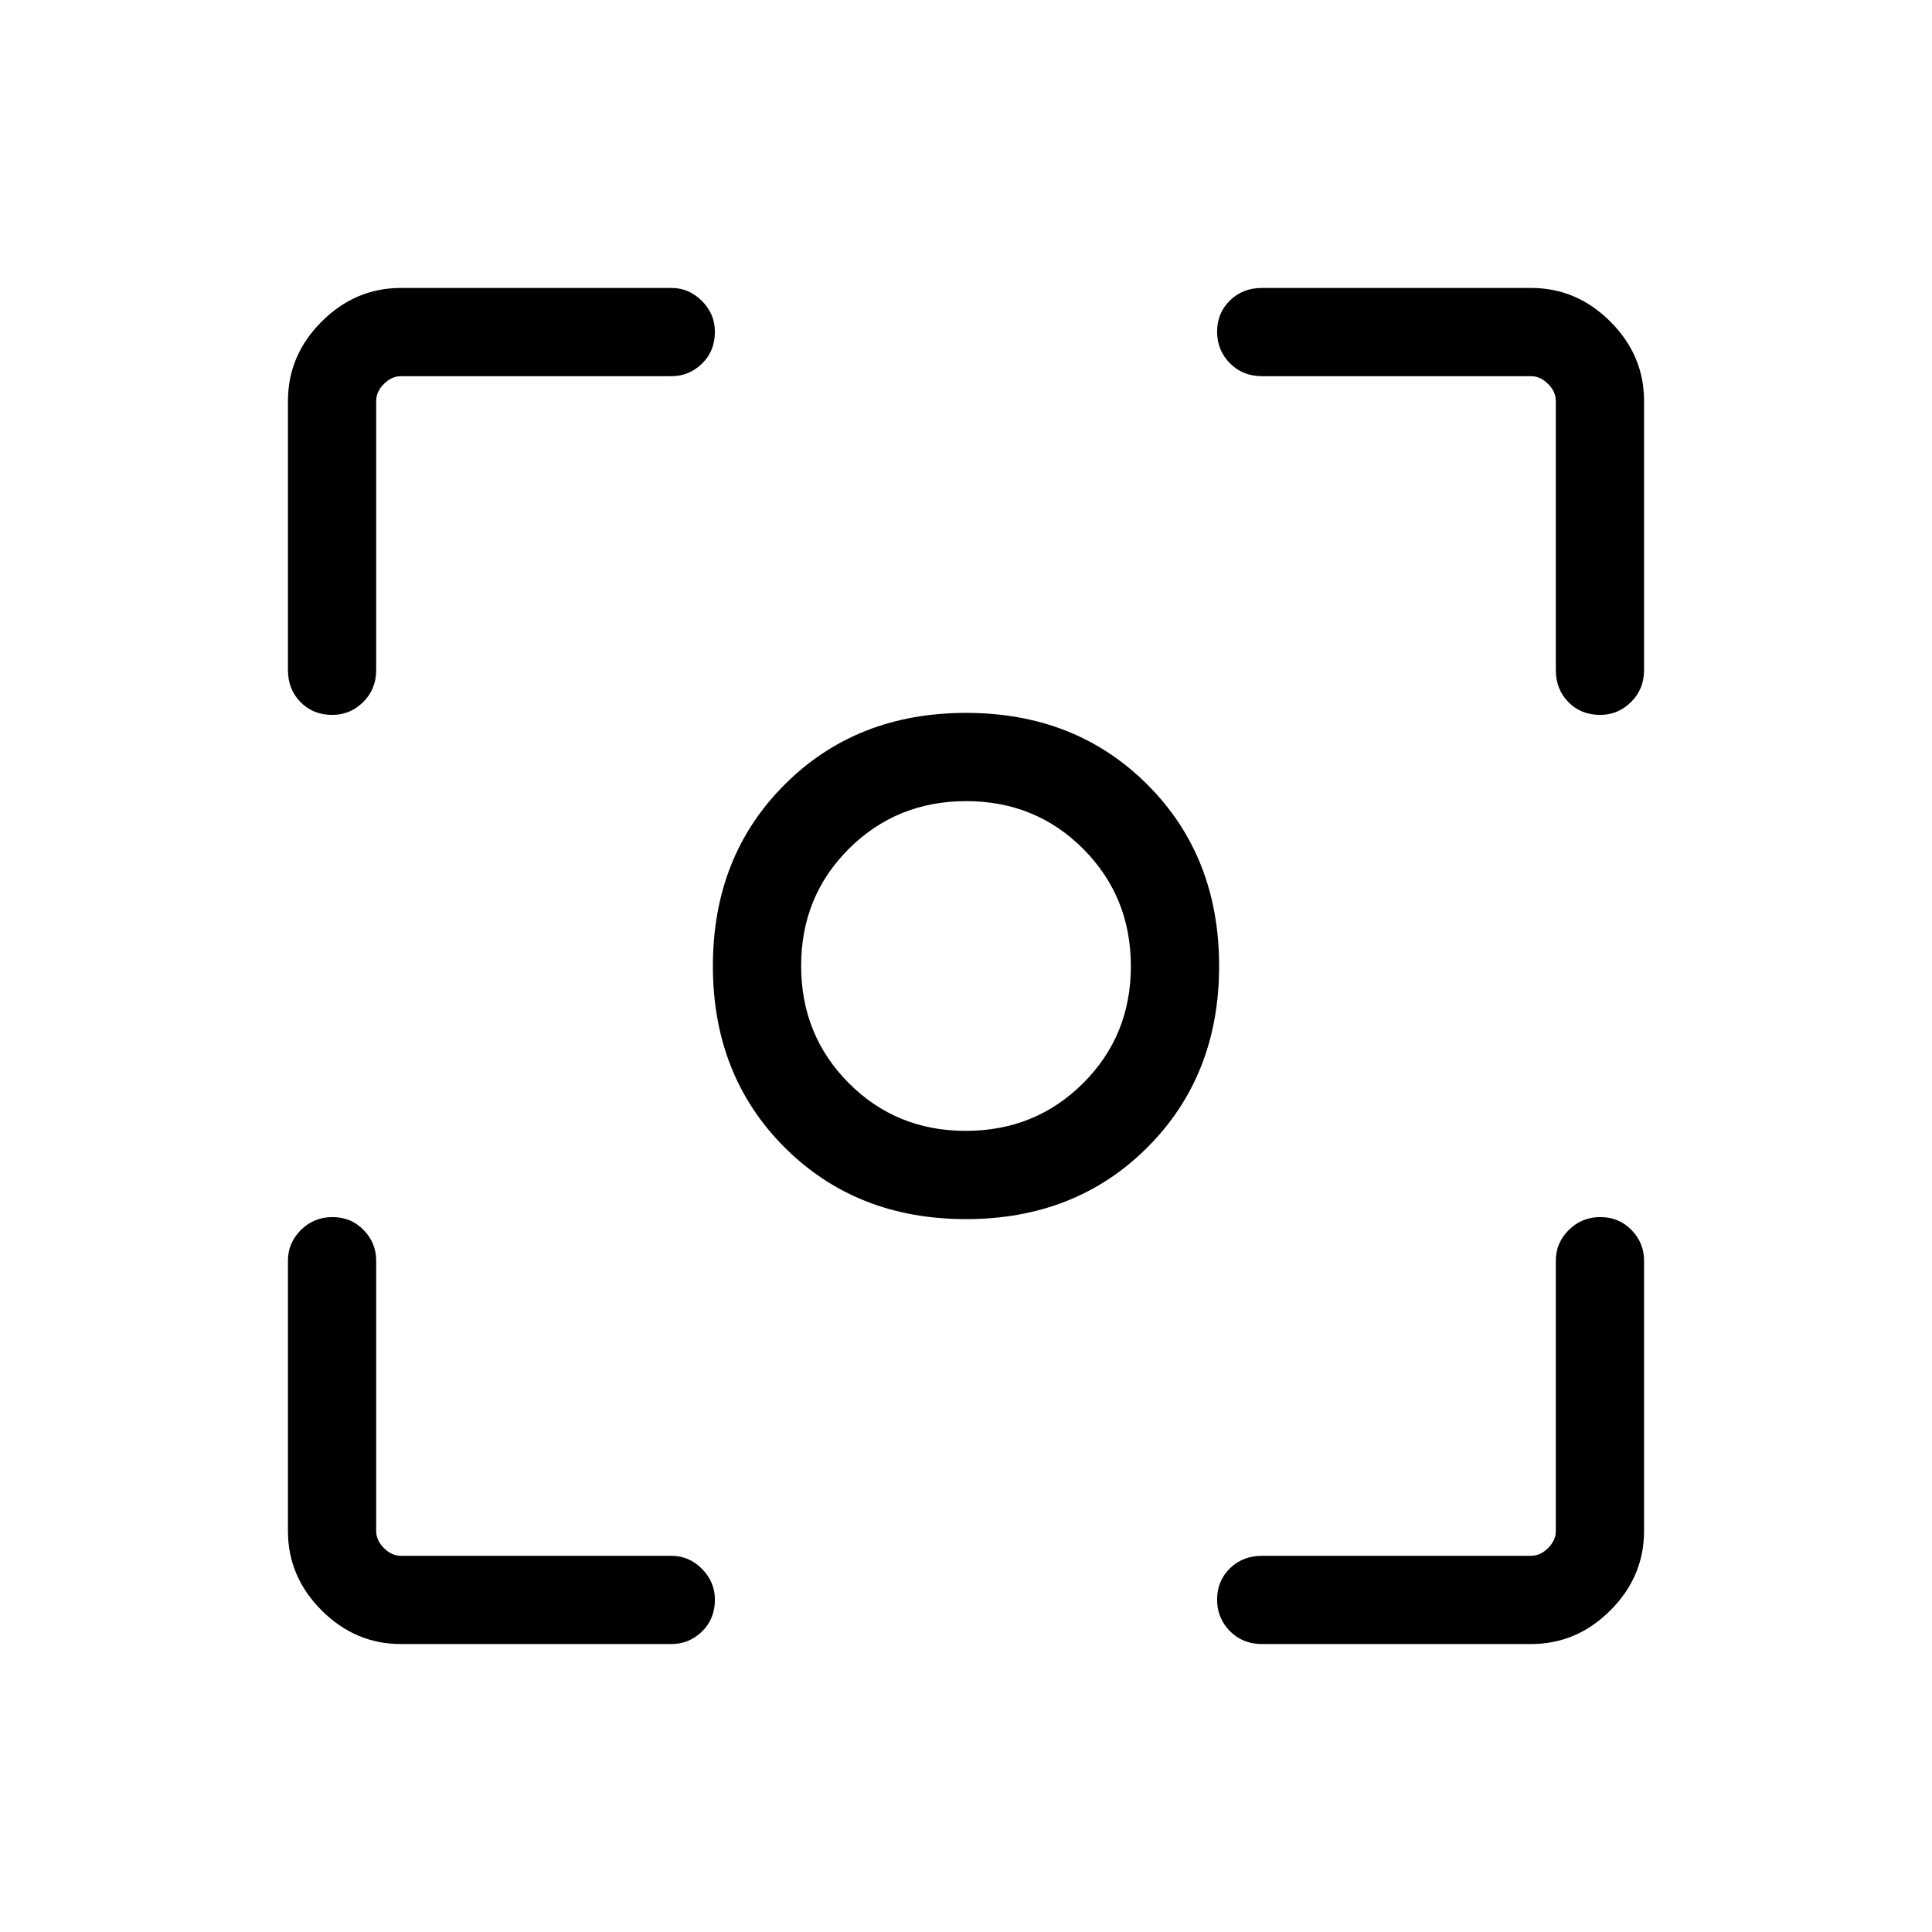 <svg xmlns="http://www.w3.org/2000/svg" height="48" viewBox="0 -960 960 960" width="48"><path d="M199.23-143.08q-22.69 0-39.42-16.73t-16.73-39.42v-134.42q0-8.74 6.42-15.16 6.43-6.42 15.7-6.42 9.26 0 15.49 6.42t6.23 15.16v134.42q0 4.61 3.85 8.46 3.85 3.85 8.46 3.85h134.42q8.74 0 15.16 6.47 6.42 6.48 6.42 15.3 0 9.61-6.42 15.84t-15.16 6.23H199.23Zm561.54 0H627.04q-9.53 0-15.9-6.42-6.37-6.43-6.37-15.7 0-9.26 6.37-15.49t15.9-6.23h133.73q4.61 0 8.46-3.85 3.85-3.85 3.85-8.46v-134.42q0-8.74 6.42-15.16 6.43-6.42 15.69-6.42 9.27 0 15.5 6.42t6.23 15.16v134.42q0 22.69-16.73 39.42t-39.42 16.73ZM143.08-627.04v-133.73q0-22.69 16.73-39.42t39.42-16.73h134.42q8.74 0 15.16 6.48 6.42 6.47 6.42 15.29 0 9.61-6.42 15.84t-15.16 6.23H199.23q-4.61 0-8.46 3.85-3.85 3.85-3.85 8.46v133.73q0 9.53-6.47 15.9-6.48 6.37-15.3 6.37-9.61 0-15.84-6.37t-6.23-15.9Zm630 0v-133.73q0-4.61-3.85-8.46-3.85-3.85-8.46-3.85H627.04q-9.53 0-15.9-6.42-6.37-6.43-6.37-15.69 0-9.27 6.37-15.5t15.9-6.23h133.73q22.69 0 39.42 16.73t16.73 39.42v133.73q0 9.53-6.48 15.9-6.47 6.37-15.29 6.37-9.61 0-15.84-6.37t-6.23-15.9ZM480-354.23q-54.49 0-90.13-35.64-35.64-35.64-35.64-90.13 0-54.49 35.64-90.13 35.64-35.64 90.13-35.64 54.49 0 90.13 35.64 35.64 35.64 35.64 90.13 0 54.49-35.64 90.13-35.64 35.64-90.13 35.64Zm-.11-43.85q34.51 0 58.27-23.65 23.76-23.65 23.76-58.16t-23.65-58.27q-23.65-23.76-58.16-23.76t-58.27 23.65q-23.76 23.65-23.76 58.16t23.65 58.27q23.65 23.76 58.16 23.76ZM480-480Z"/></svg>
